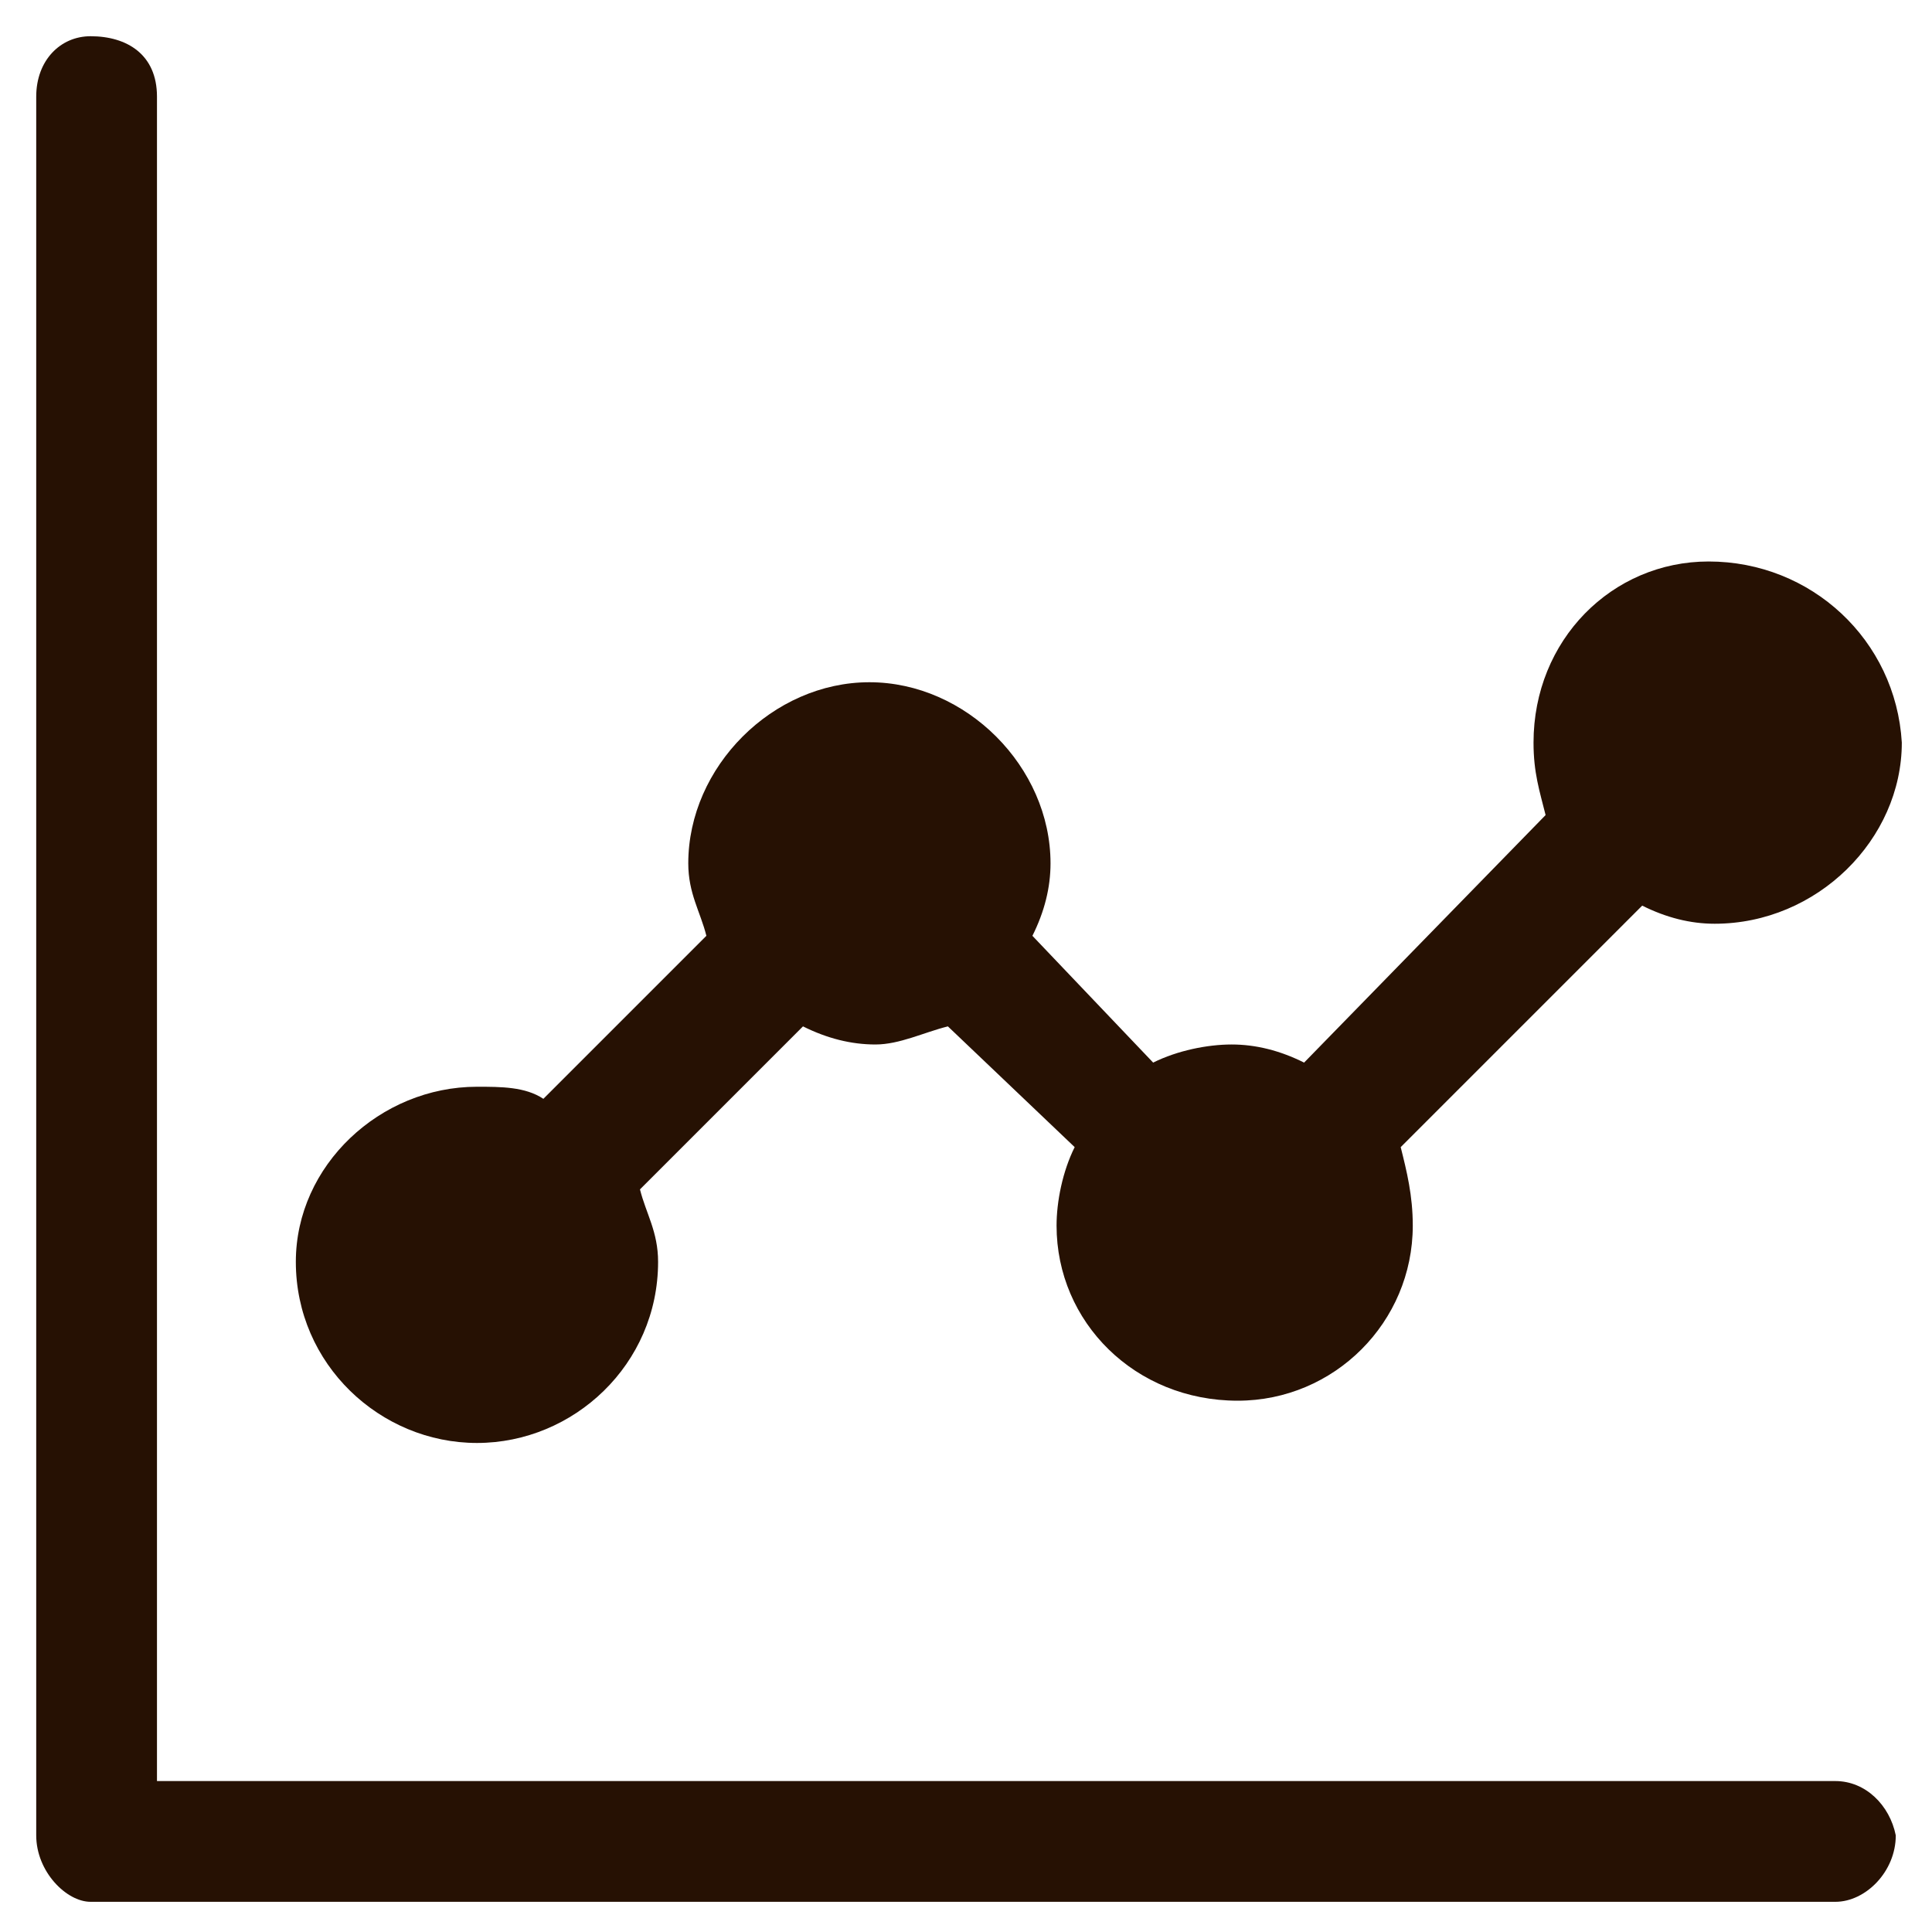 <?xml version="1.0" encoding="utf-8"?>
<!-- Generator: Adobe Illustrator 27.9.0, SVG Export Plug-In . SVG Version: 6.00 Build 0)  -->
<svg version="1.1" id="Capa_1" xmlns="http://www.w3.org/2000/svg" xmlns:xlink="http://www.w3.org/1999/xlink" x="0px" y="0px"
	 viewBox="0 0 32 32" style="enable-background:new 0 0 32 32;" xml:space="preserve">
<style type="text/css">
	.st0{fill-rule:evenodd;clip-rule:evenodd;fill:#261103;}
</style>
<g>
	<path class="st0" d="M1.5,0.6C1,0.6,0.6,1,0.6,1.6v28.8c0,0.6,0.5,1.1,0.9,1.1h28.9c0.5,0,1-0.5,1-1.1c-0.1-0.5-0.5-0.9-1-0.9H2.6
		V1.6C2.6,0.9,2.1,0.6,1.5,0.6z"/>
	<path class="st0" d="M28.3,9.3c-1.6,0-2.9,1.3-2.9,3c0,0.5,0.1,0.8,0.2,1.2l-4,4.1c-0.4-0.2-0.8-0.3-1.2-0.3
		c-0.4,0-0.9,0.1-1.3,0.3l-2-2.1c0.2-0.4,0.3-0.8,0.3-1.2c0-1.6-1.4-3-3-3c-1.6,0-3,1.4-3,3c0,0.5,0.2,0.8,0.3,1.2l-2.7,2.7
		C8.7,18,8.3,18,7.9,18c-1.6,0-3,1.3-3,2.9c0,1.7,1.4,3,3,3c1.6,0,3-1.3,3-3c0-0.5-0.2-0.8-0.3-1.2l2.7-2.7c0.4,0.2,0.8,0.3,1.2,0.3
		c0.4,0,0.8-0.2,1.2-0.3l2.1,2c-0.2,0.4-0.3,0.9-0.3,1.3c0,1.6,1.3,2.9,3,2.9c1.6,0,2.9-1.3,2.9-2.9c0-0.5-0.1-0.9-0.2-1.3l4-4
		c0.4,0.2,0.8,0.3,1.2,0.3c1.7,0,3.1-1.4,3.1-3C31.4,10.6,30,9.3,28.3,9.3z"/>
</g>
</svg>
